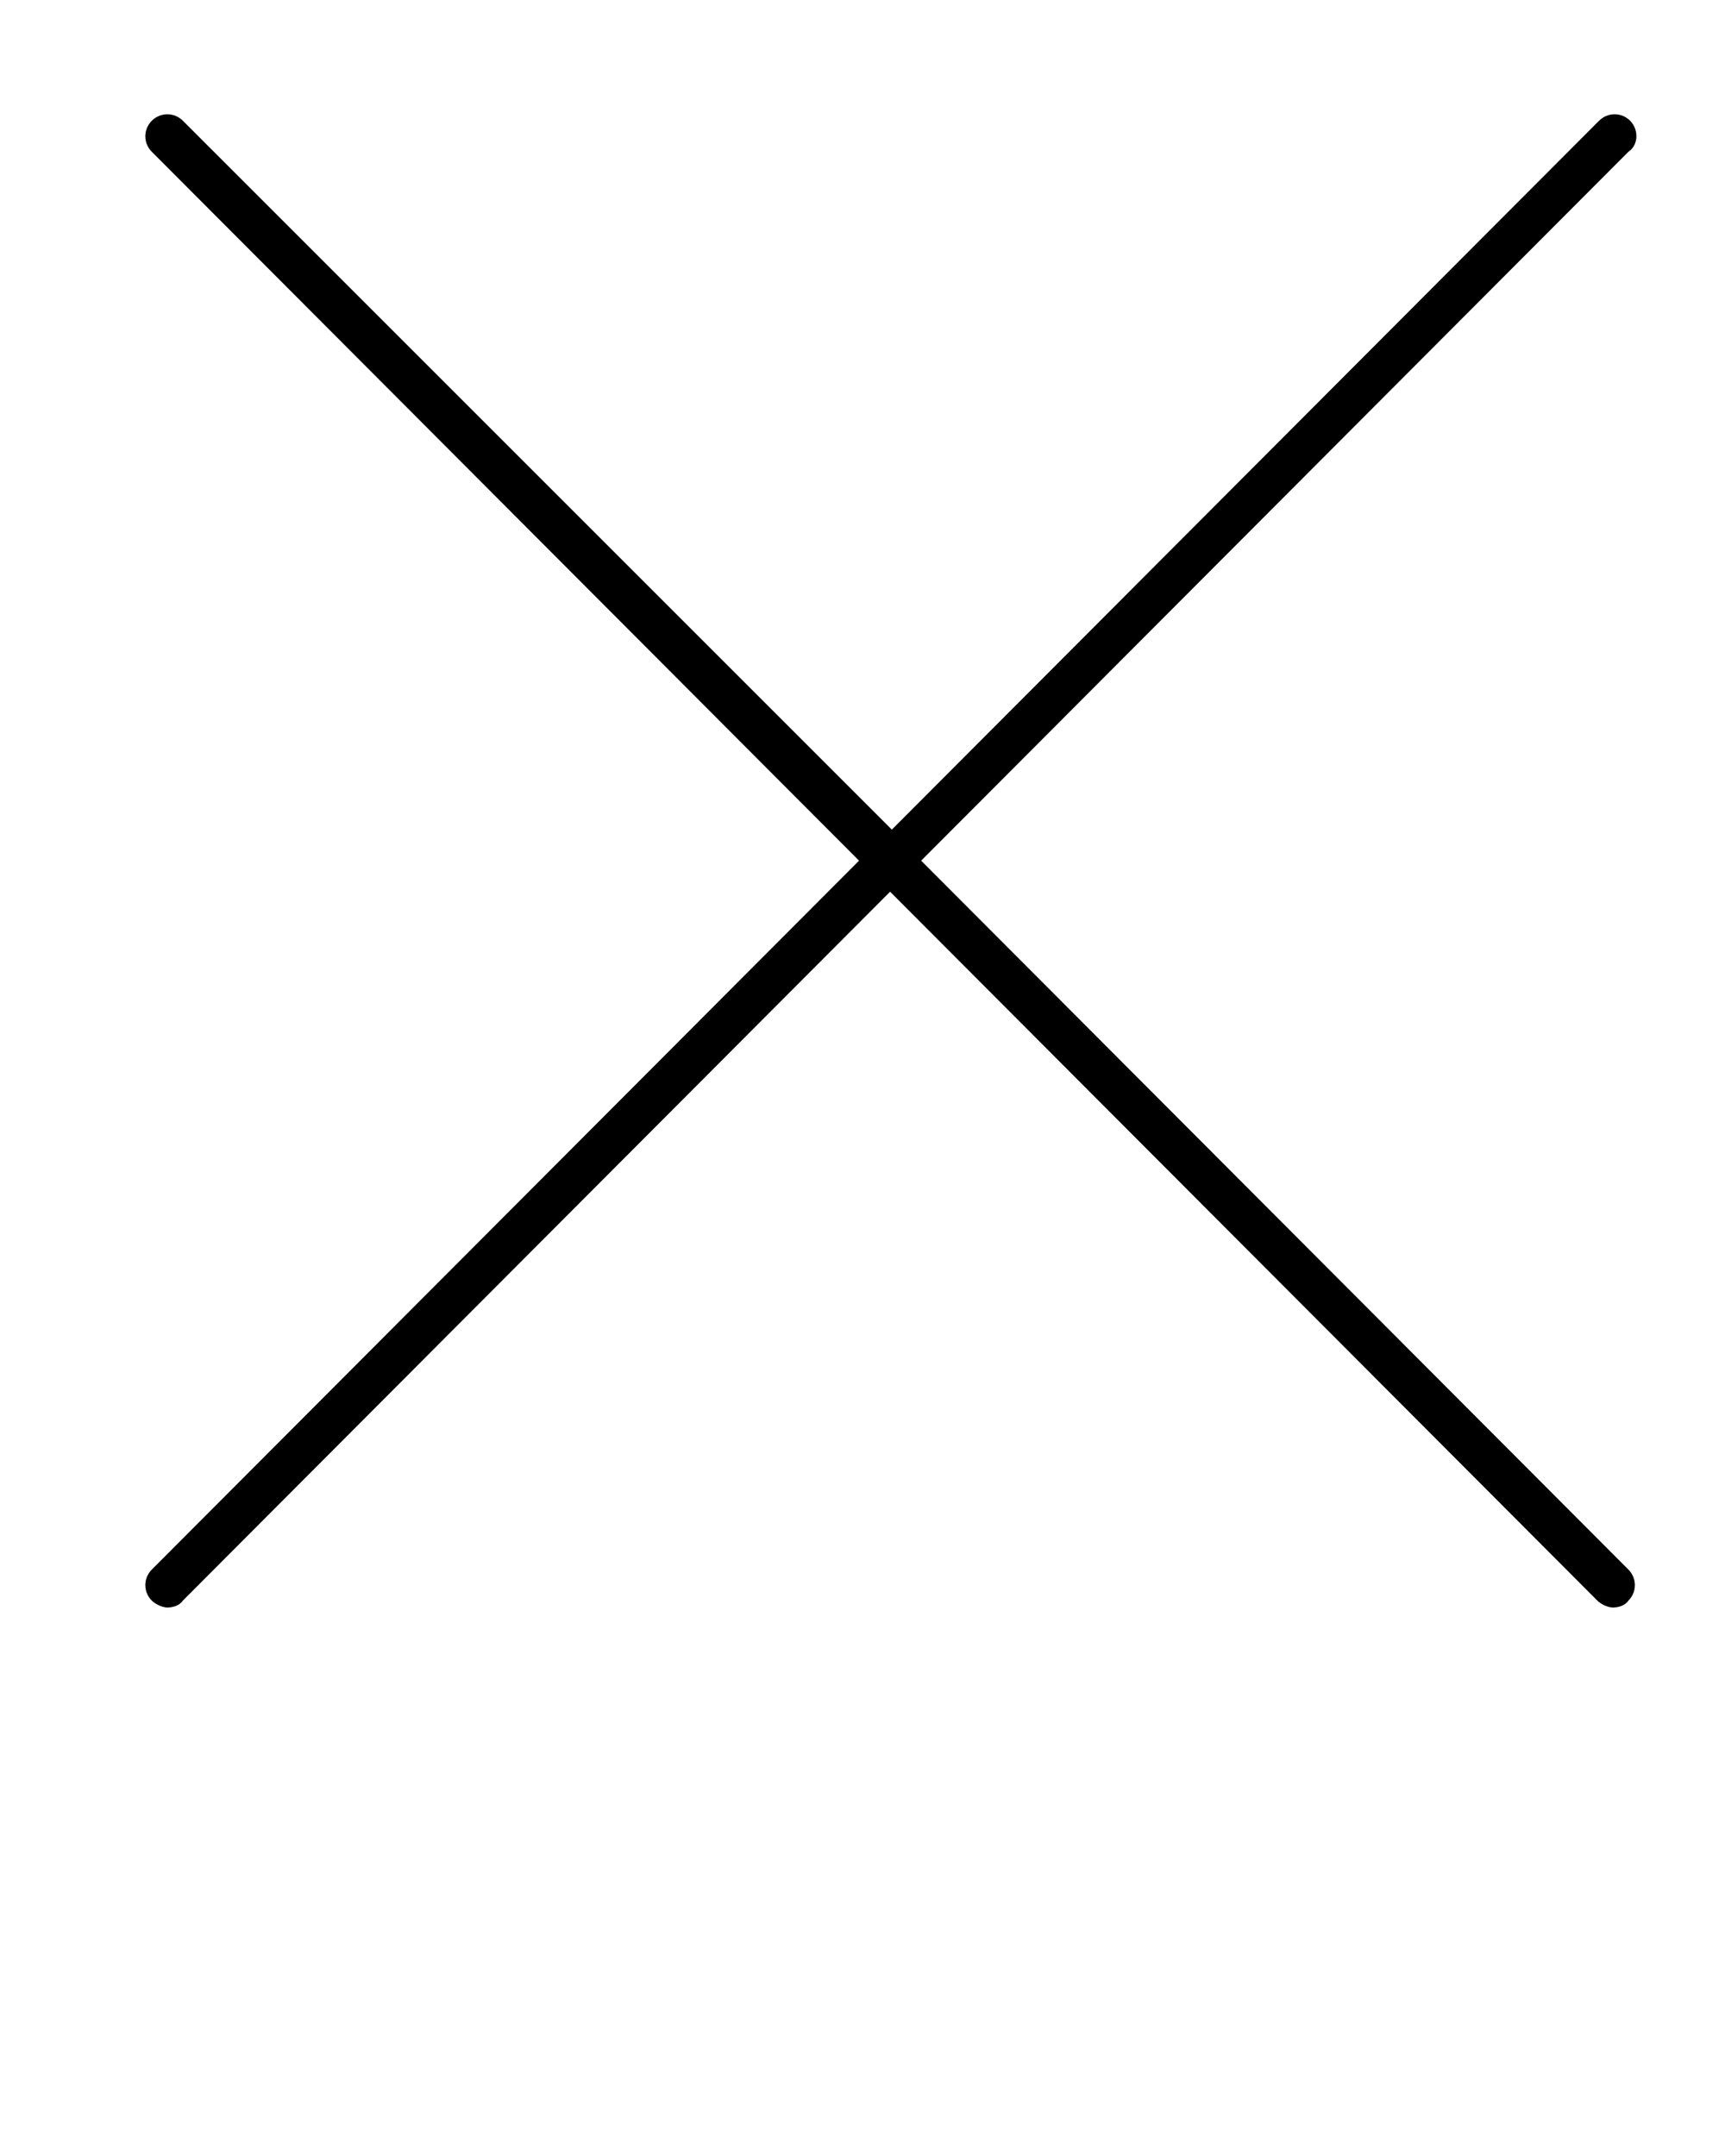 <svg xmlns="http://www.w3.org/2000/svg" xmlns:xlink="http://www.w3.org/1999/xlink" version="1.1" x="0px" y="0px" viewBox="0 0 100 125" style="enable-background:new 0 0 100 100;" xml:space="preserve"><path d="M53.4,49.9l41-41.1C95,8.4,95,7.5,94.5,7c-0.5-0.5-1.3-0.5-1.8,0l-41,41.1L10.6,7c-0.5-0.5-1.3-0.5-1.8,0s-0.5,1.3,0,1.8  l41,41.1L8.8,91c-0.5,0.5-0.5,1.3,0,1.8c0.2,0.2,0.6,0.4,0.9,0.4s0.7-0.1,0.9-0.4l41-41.1l41,41.1c0.2,0.2,0.6,0.4,0.9,0.4  s0.7-0.1,0.9-0.4c0.5-0.5,0.5-1.3,0-1.8L53.4,49.9z"/></svg>